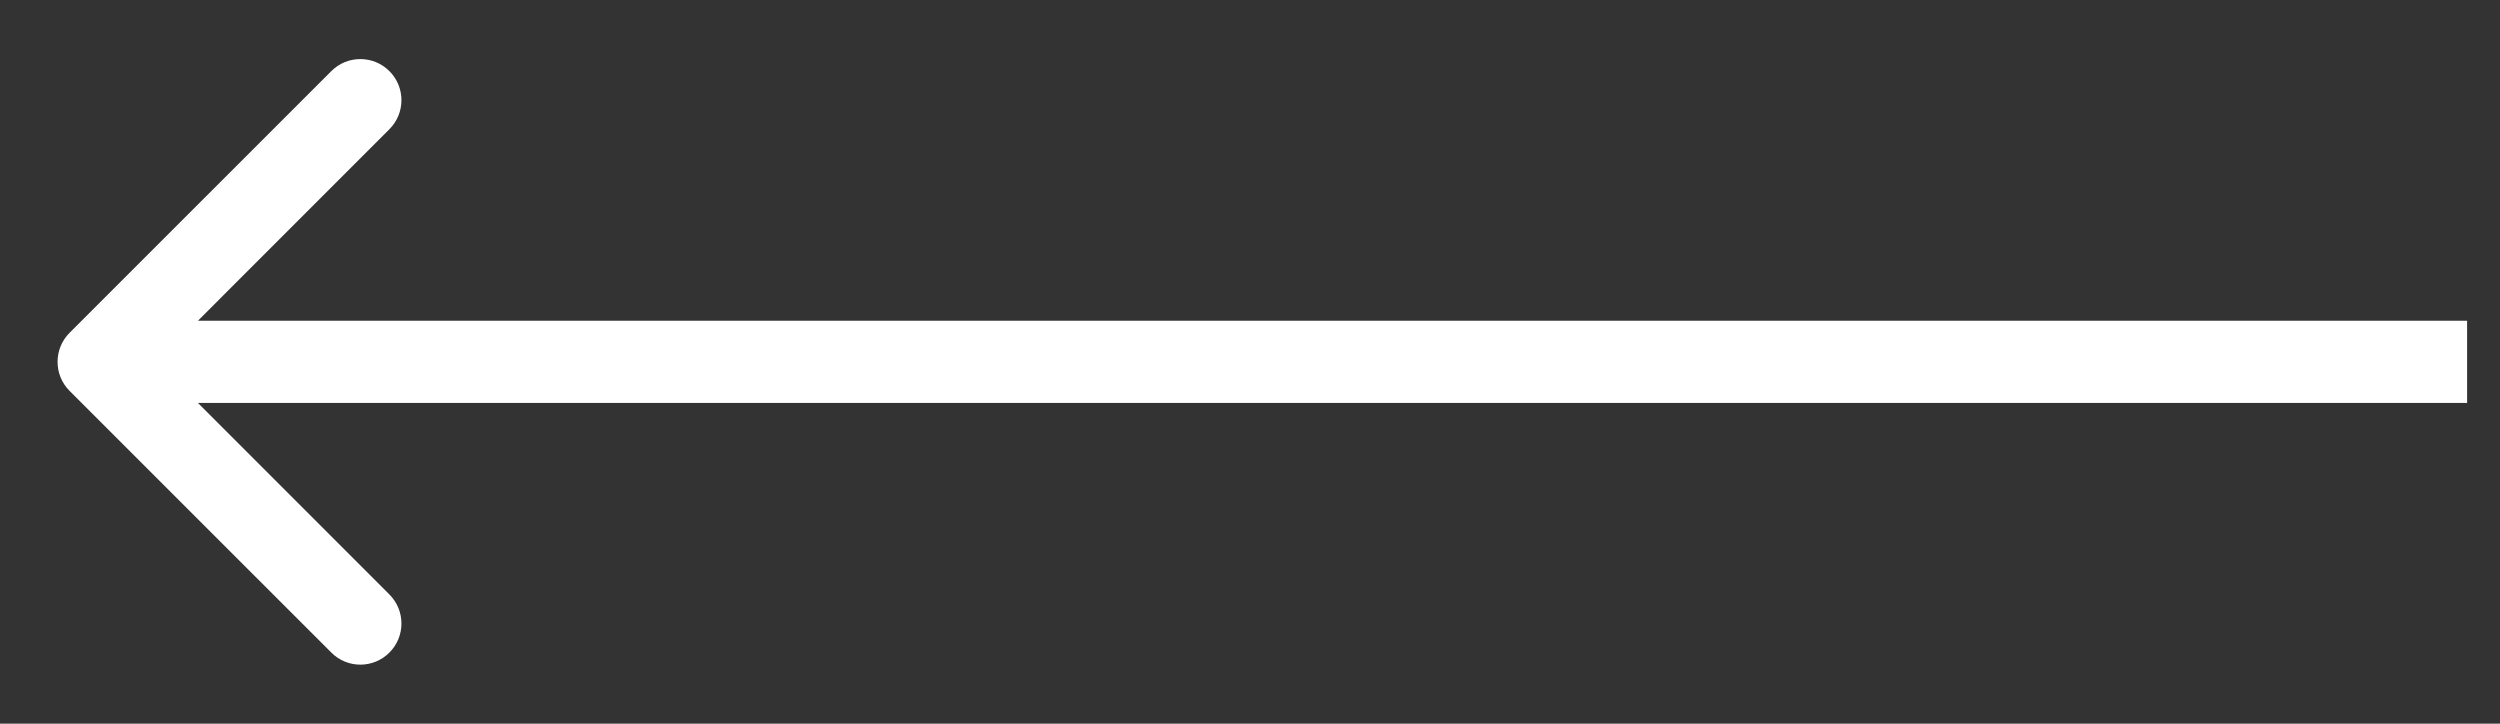 <svg width="38" height="11" viewBox="0 0 38 11" fill="none" xmlns="http://www.w3.org/2000/svg">
<rect x="0" y="0" width="38" height="11" fill="#333333" stroke="none"/>
<path d="M1.058 5.058C0.814 5.302 0.814 5.698 1.058 5.942L5.036 9.919C5.28 10.164 5.675 10.164 5.919 9.919C6.163 9.675 6.163 9.28 5.919 9.036L2.384 5.5L5.919 1.964C6.163 1.72 6.163 1.325 5.919 1.081C5.675 0.837 5.28 0.837 5.036 1.081L1.058 5.058ZM37.5 4.875L1.5 4.875V6.125L37.5 6.125V4.875Z" fill="white"/>
</svg>
